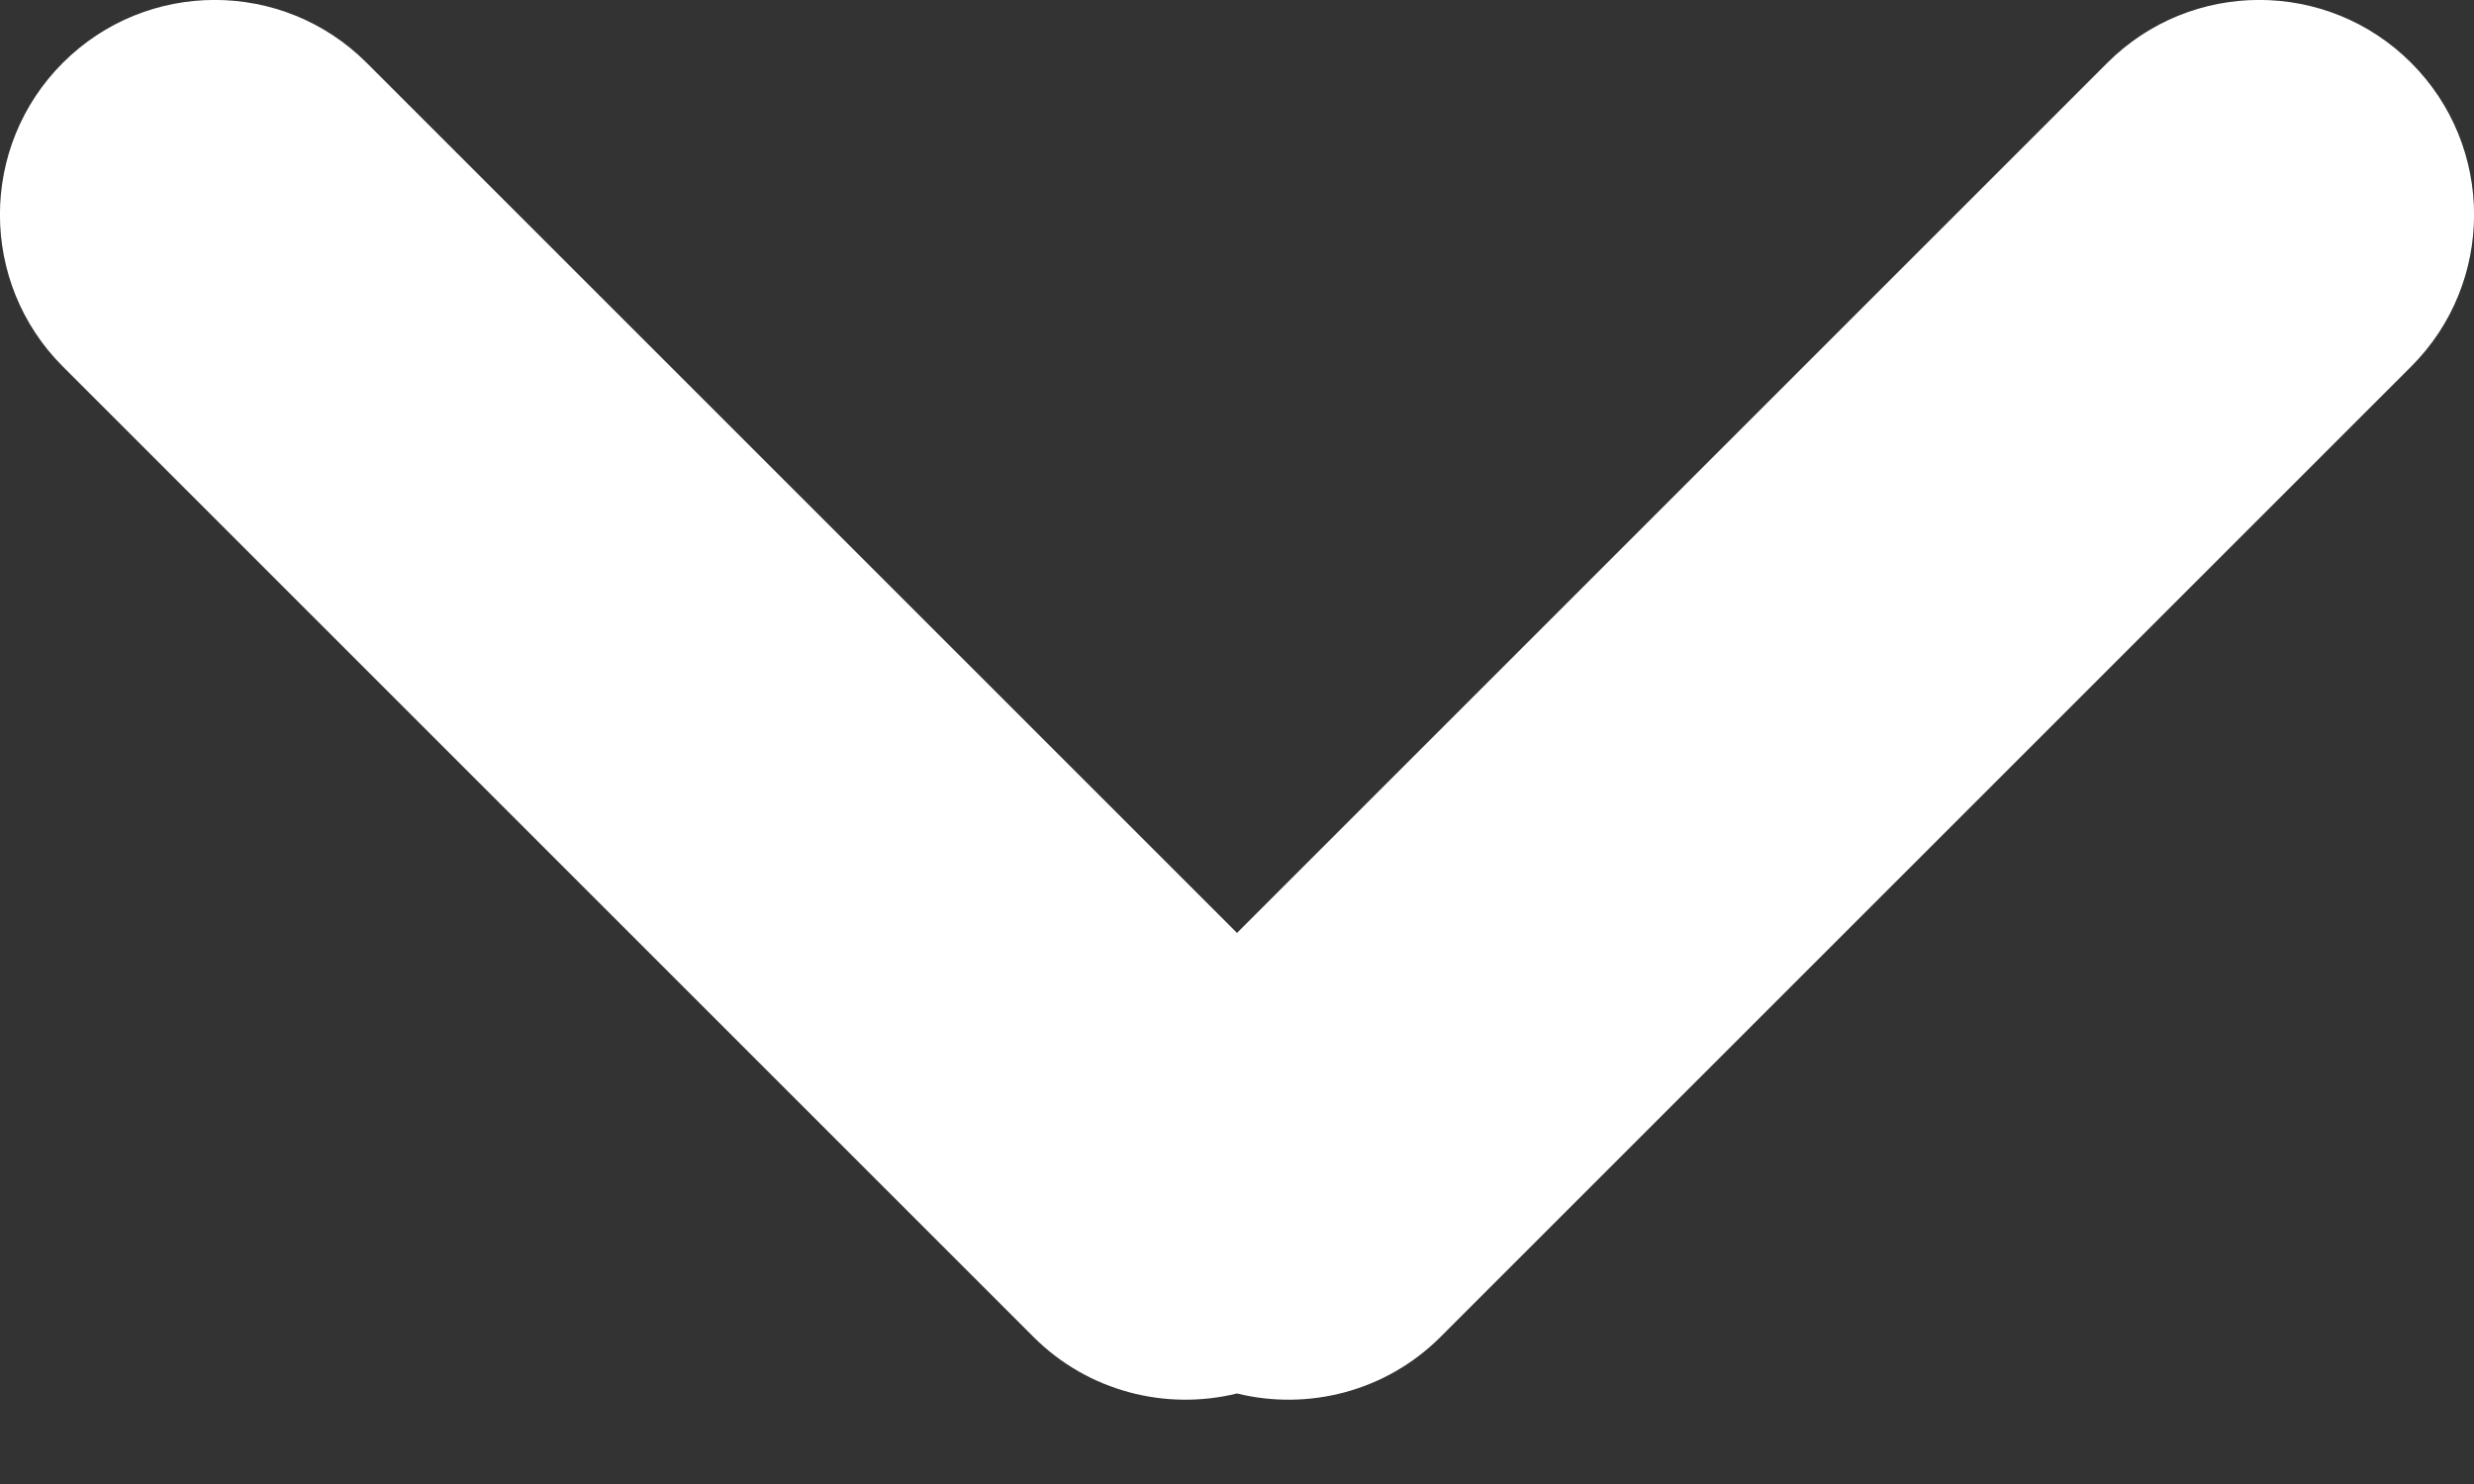 <svg width="10" height="6" viewBox="0 0 10 6" fill="none" xmlns="http://www.w3.org/2000/svg">
<rect x="0" y="0" width="10" height="6" fill="#333333" stroke="none"/>
<path fill-rule="evenodd" clip-rule="evenodd" d="M4.177 5.405L0.254 1.482C-0.085 1.143 -0.085 0.593 0.254 0.254C0.593 -0.085 1.143 -0.085 1.482 0.254L5 3.772L8.518 0.254C8.857 -0.085 9.407 -0.085 9.746 0.254C10.085 0.593 10.085 1.143 9.746 1.482L5.823 5.405C5.6 5.628 5.285 5.704 5 5.634C4.715 5.704 4.4 5.628 4.177 5.405Z" fill="white"/>
</svg>
